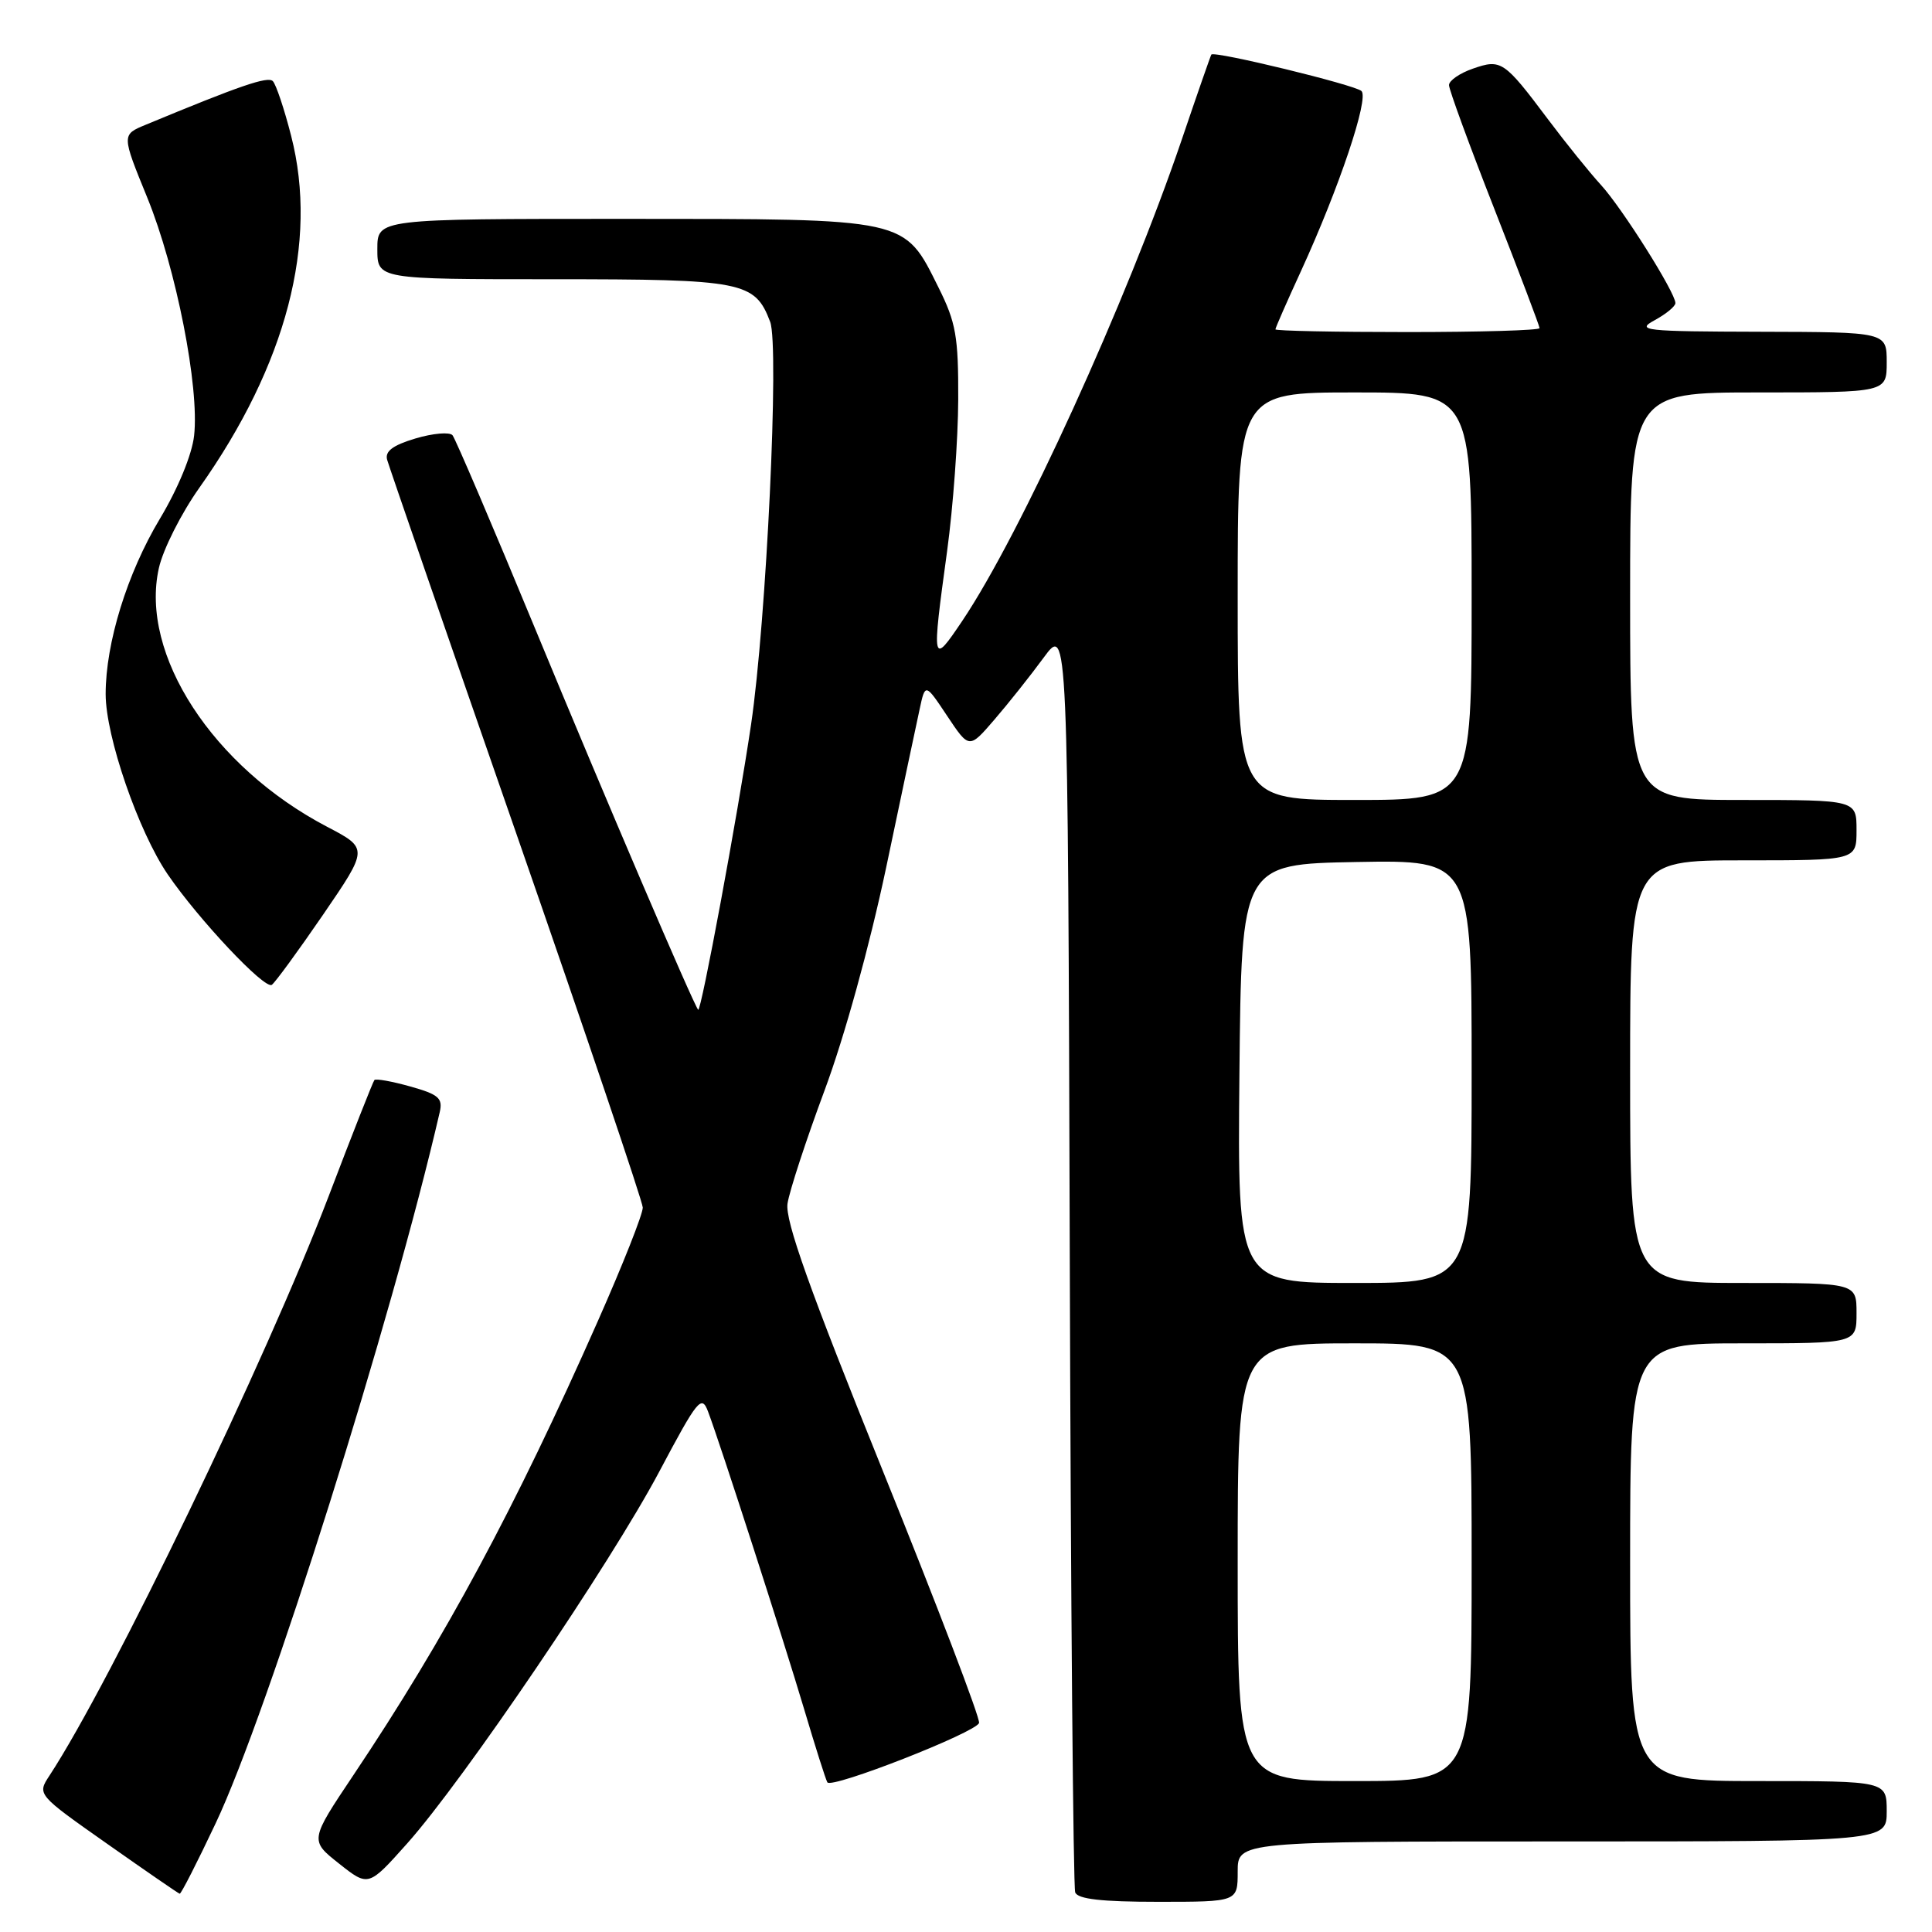<?xml version="1.0" encoding="UTF-8" standalone="no"?>
<!DOCTYPE svg PUBLIC "-//W3C//DTD SVG 1.1//EN" "http://www.w3.org/Graphics/SVG/1.1/DTD/svg11.dtd" >
<svg xmlns="http://www.w3.org/2000/svg" xmlns:xlink="http://www.w3.org/1999/xlink" version="1.1" viewBox="0 0 256 256">
 <g >
 <path fill="currentColor"
d=" M 164.00 248.00 C 164.00 244.00 164.00 244.00 207.00 244.00 C 250.00 244.00 250.00 244.00 250.00 240.00 C 250.00 236.00 250.00 236.00 233.00 236.00 C 216.00 236.00 216.00 236.00 216.00 207.00 C 216.00 178.00 216.00 178.00 231.00 178.00 C 246.00 178.00 246.00 178.00 246.00 174.00 C 246.00 170.00 246.00 170.00 231.00 170.00 C 216.00 170.00 216.00 170.00 216.00 142.00 C 216.00 114.00 216.00 114.00 231.00 114.00 C 246.00 114.00 246.00 114.00 246.00 110.00 C 246.00 106.00 246.00 106.00 231.00 106.00 C 216.00 106.00 216.00 106.00 216.00 79.00 C 216.00 52.00 216.00 52.00 233.00 52.00 C 250.00 52.00 250.00 52.00 250.00 48.00 C 250.00 44.00 250.00 44.00 233.25 43.96 C 217.83 43.92 216.72 43.80 219.25 42.43 C 220.76 41.61 222.00 40.59 222.00 40.16 C 222.00 38.77 214.95 27.58 212.13 24.50 C 210.62 22.85 207.47 18.94 205.12 15.81 C 199.29 8.04 198.91 7.79 195.15 9.10 C 193.42 9.70 192.00 10.68 192.00 11.28 C 192.00 11.87 194.70 19.25 198.00 27.66 C 201.30 36.08 204.00 43.20 204.00 43.48 C 204.00 43.77 196.12 44.00 186.50 44.00 C 176.88 44.00 169.00 43.84 169.00 43.64 C 169.00 43.44 170.53 39.96 172.40 35.89 C 177.44 24.90 181.43 13.02 180.40 12.06 C 179.51 11.24 160.88 6.71 160.51 7.23 C 160.41 7.38 158.64 12.45 156.59 18.50 C 149.28 39.98 135.22 70.81 127.50 82.28 C 123.48 88.25 123.44 88.06 125.50 73.00 C 126.29 67.22 126.95 58.20 126.97 52.95 C 127.00 44.59 126.67 42.73 124.36 38.10 C 119.75 28.84 120.51 29.01 82.75 29.00 C 50.00 29.00 50.00 29.00 50.00 33.00 C 50.00 37.00 50.00 37.00 73.28 37.00 C 98.50 37.00 100.02 37.30 102.05 42.64 C 103.28 45.87 101.55 82.28 99.52 96.00 C 97.74 108.05 92.88 134.23 92.51 133.80 C 91.85 133.01 80.24 105.89 70.99 83.50 C 65.31 69.75 60.34 58.13 59.96 57.67 C 59.57 57.22 57.36 57.41 55.05 58.10 C 52.04 59.00 50.98 59.80 51.30 60.93 C 51.54 61.79 59.24 84.10 68.43 110.50 C 77.61 136.90 85.14 159.18 85.17 160.00 C 85.20 160.82 82.53 167.57 79.24 175.00 C 68.25 199.86 58.99 217.06 46.85 235.18 C 41.04 243.86 41.04 243.86 44.93 246.94 C 48.82 250.02 48.82 250.02 53.96 244.26 C 61.40 235.92 80.90 207.16 87.35 195.01 C 92.45 185.40 92.96 184.77 93.82 187.04 C 95.43 191.29 103.76 217.09 106.56 226.50 C 108.03 231.45 109.41 235.80 109.63 236.17 C 110.15 237.07 129.31 229.57 129.73 228.30 C 129.92 227.75 124.18 212.72 116.98 194.90 C 107.26 170.84 104.01 161.72 104.35 159.48 C 104.60 157.82 106.81 151.07 109.26 144.48 C 111.90 137.39 115.22 125.36 117.41 115.00 C 119.43 105.38 121.43 95.92 121.85 94.00 C 122.60 90.50 122.60 90.50 125.51 94.87 C 128.42 99.24 128.42 99.24 131.75 95.37 C 133.59 93.24 136.53 89.54 138.29 87.14 C 141.50 82.78 141.50 82.78 141.75 166.14 C 141.88 211.99 142.21 250.06 142.47 250.75 C 142.80 251.64 145.96 252.00 153.47 252.00 C 164.00 252.00 164.00 252.00 164.00 248.00 Z  M 28.57 241.61 C 35.49 227.01 51.96 174.73 58.27 147.35 C 58.69 145.51 58.11 145.01 54.35 143.96 C 51.93 143.28 49.79 142.90 49.61 143.11 C 49.42 143.33 46.69 150.25 43.55 158.50 C 35.29 180.13 14.76 222.75 6.56 235.27 C 4.91 237.78 4.91 237.78 14.21 244.32 C 19.32 247.92 23.64 250.89 23.81 250.93 C 23.99 250.97 26.13 246.78 28.57 241.61 Z  M 42.79 121.23 C 48.82 112.42 48.82 112.42 43.34 109.55 C 28.20 101.62 18.49 86.70 21.05 75.28 C 21.60 72.80 24.02 68.01 26.41 64.64 C 37.96 48.33 42.20 32.10 38.58 18.01 C 37.67 14.44 36.57 11.17 36.15 10.75 C 35.48 10.08 31.84 11.33 19.31 16.53 C 16.11 17.85 16.11 17.85 19.52 26.20 C 23.34 35.57 26.44 51.33 25.72 57.73 C 25.44 60.24 23.59 64.73 21.19 68.73 C 16.85 75.97 14.00 85.19 14.00 91.97 C 14.00 97.59 18.33 110.16 22.23 115.87 C 26.33 121.85 35.03 131.10 36.01 130.50 C 36.42 130.24 39.47 126.07 42.79 121.23 Z  M 164.00 207.00 C 164.00 178.00 164.00 178.00 179.50 178.00 C 195.00 178.00 195.00 178.00 195.00 207.00 C 195.00 236.00 195.00 236.00 179.50 236.00 C 164.00 236.00 164.00 236.00 164.00 207.00 Z  M 164.23 142.25 C 164.50 114.50 164.50 114.50 179.75 114.22 C 195.00 113.95 195.00 113.95 195.00 141.97 C 195.00 170.00 195.00 170.00 179.48 170.00 C 163.97 170.00 163.97 170.00 164.23 142.25 Z  M 164.00 79.00 C 164.00 52.00 164.00 52.00 179.50 52.00 C 195.00 52.00 195.00 52.00 195.00 79.00 C 195.00 106.00 195.00 106.00 179.50 106.00 C 164.00 106.00 164.00 106.00 164.00 79.00 Z "/>
</g>
</svg>